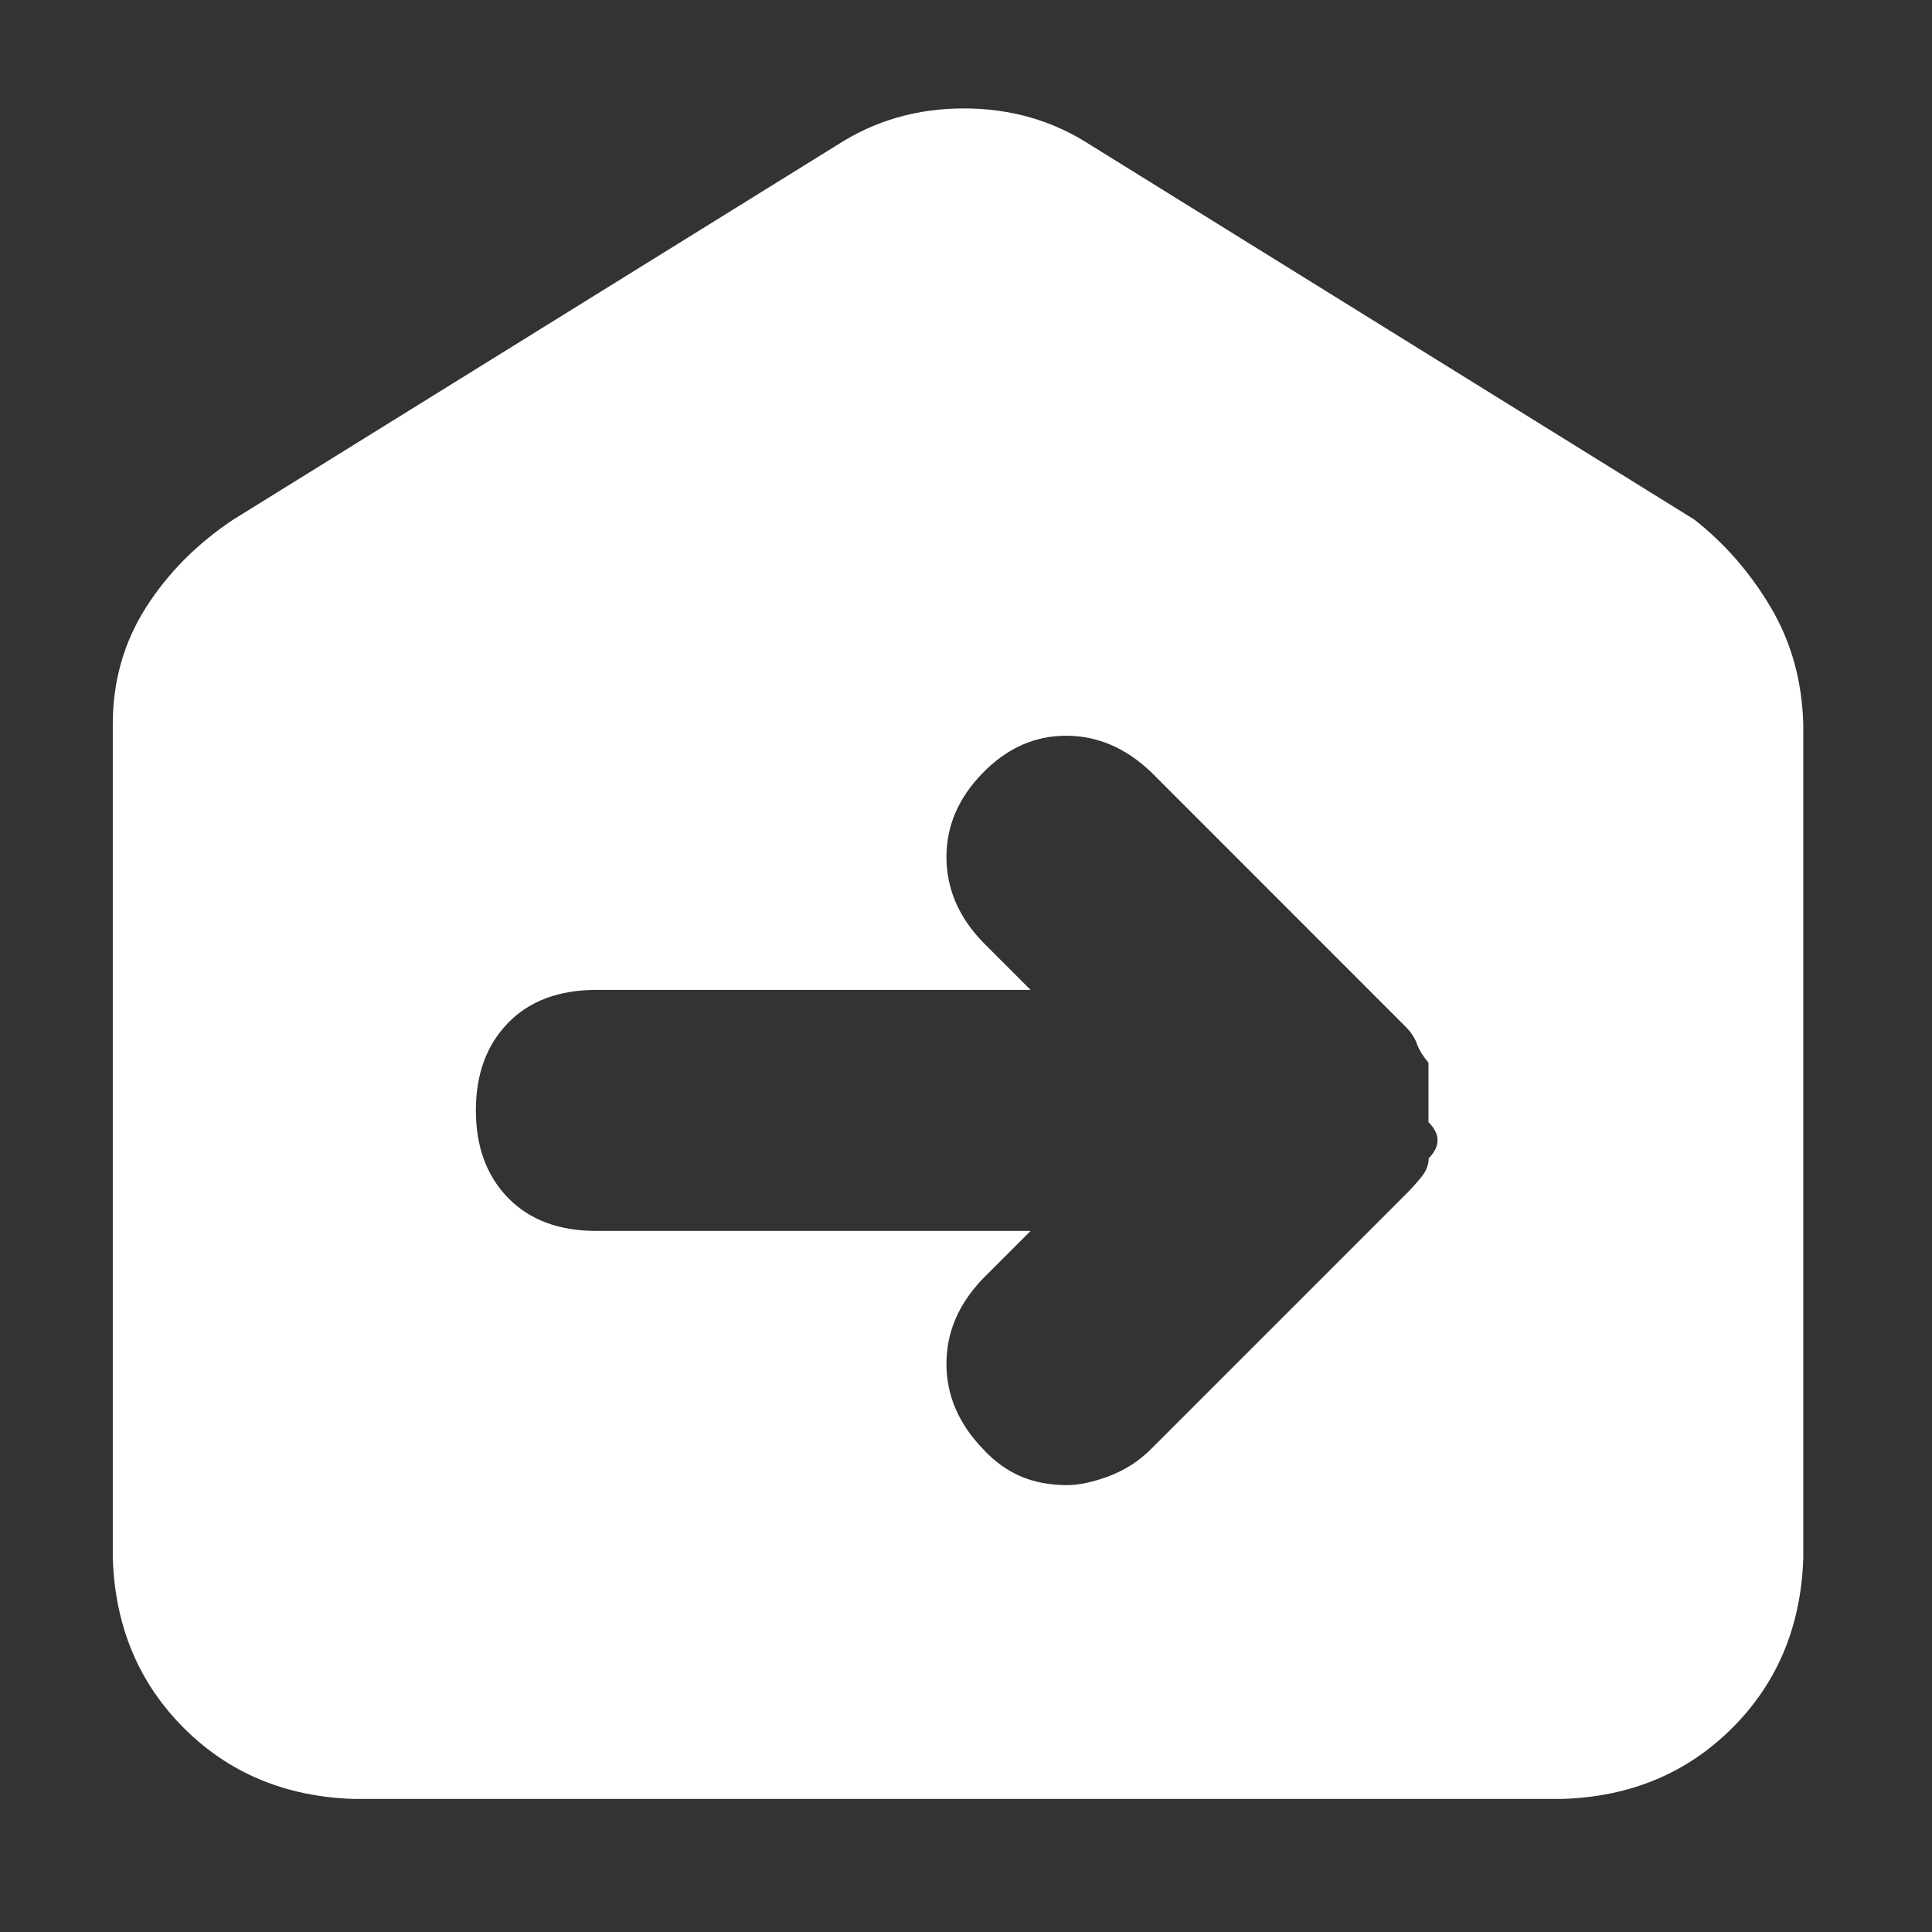 <?xml version="1.0" standalone="no"?><!DOCTYPE svg PUBLIC "-//W3C//DTD SVG 1.1//EN"
  "http://www.w3.org/Graphics/SVG/1.1/DTD/svg11.dtd">
<svg t="1680316400719" class="icon" viewBox="0 0 1024 1024" version="1.1" xmlns="http://www.w3.org/2000/svg"
     p-id="17875" width="250" height="250">
  <rect x="0" y="0" width="1024" height="1024" fill="#333333" stroke="none"/>
  <path
    d="M938.688 322.176c10.816 18.368 16.448 38.912 17.088 61.696v441.856c-1.152 36.16-13.696 66.176-37.632 90.112-23.936 23.936-53.952 36.48-90.112 37.632H187.52c-36.16-1.152-66.24-13.696-90.112-37.632-23.936-23.936-36.48-53.952-37.632-90.112V383.872c0-22.72 5.824-43.328 17.472-61.696 11.648-18.368 27.136-33.984 46.4-46.784l320.256-198.656c19.84-12.8 42.112-19.264 66.944-19.264 24.768 0 47.104 6.4 66.944 19.264l320.256 198.656c16.256 12.8 29.824 28.416 40.64 46.784zM757.12 594.752v-31.488c-2.944-3.52-4.992-6.848-6.144-10.048-1.152-3.2-3.2-6.272-6.144-9.216L610.112 409.216c-13.44-12.8-28.416-19.264-45.056-19.264s-31.36 6.592-44.16 19.712c-12.864 13.12-19.264 28.032-19.264 44.608s6.4 31.68 19.264 45.056l25.344 25.344H316.096c-19.84 0-35.456 5.824-46.784 17.472-11.392 11.648-17.088 27.136-17.088 46.4s5.696 34.688 17.088 46.4c11.392 11.648 26.944 17.472 46.784 17.472h230.144l-25.344 25.344c-12.864 13.44-19.264 28.416-19.264 45.056s6.4 31.68 19.264 45.056c5.824 6.4 12.416 11.264 19.712 14.464 7.296 3.2 15.616 4.8 24.96 4.8 6.4 0 13.824-1.6 22.336-4.8 8.448-3.2 15.872-8 22.336-14.464l134.72-134.72c2.944-2.944 5.696-5.952 8.32-9.216 2.624-3.2 3.968-6.592 3.968-10.048 6.272-6.336 6.272-12.736-0.128-19.136z"
    p-id="17876" fill="#ffffff"></path>
</svg>
